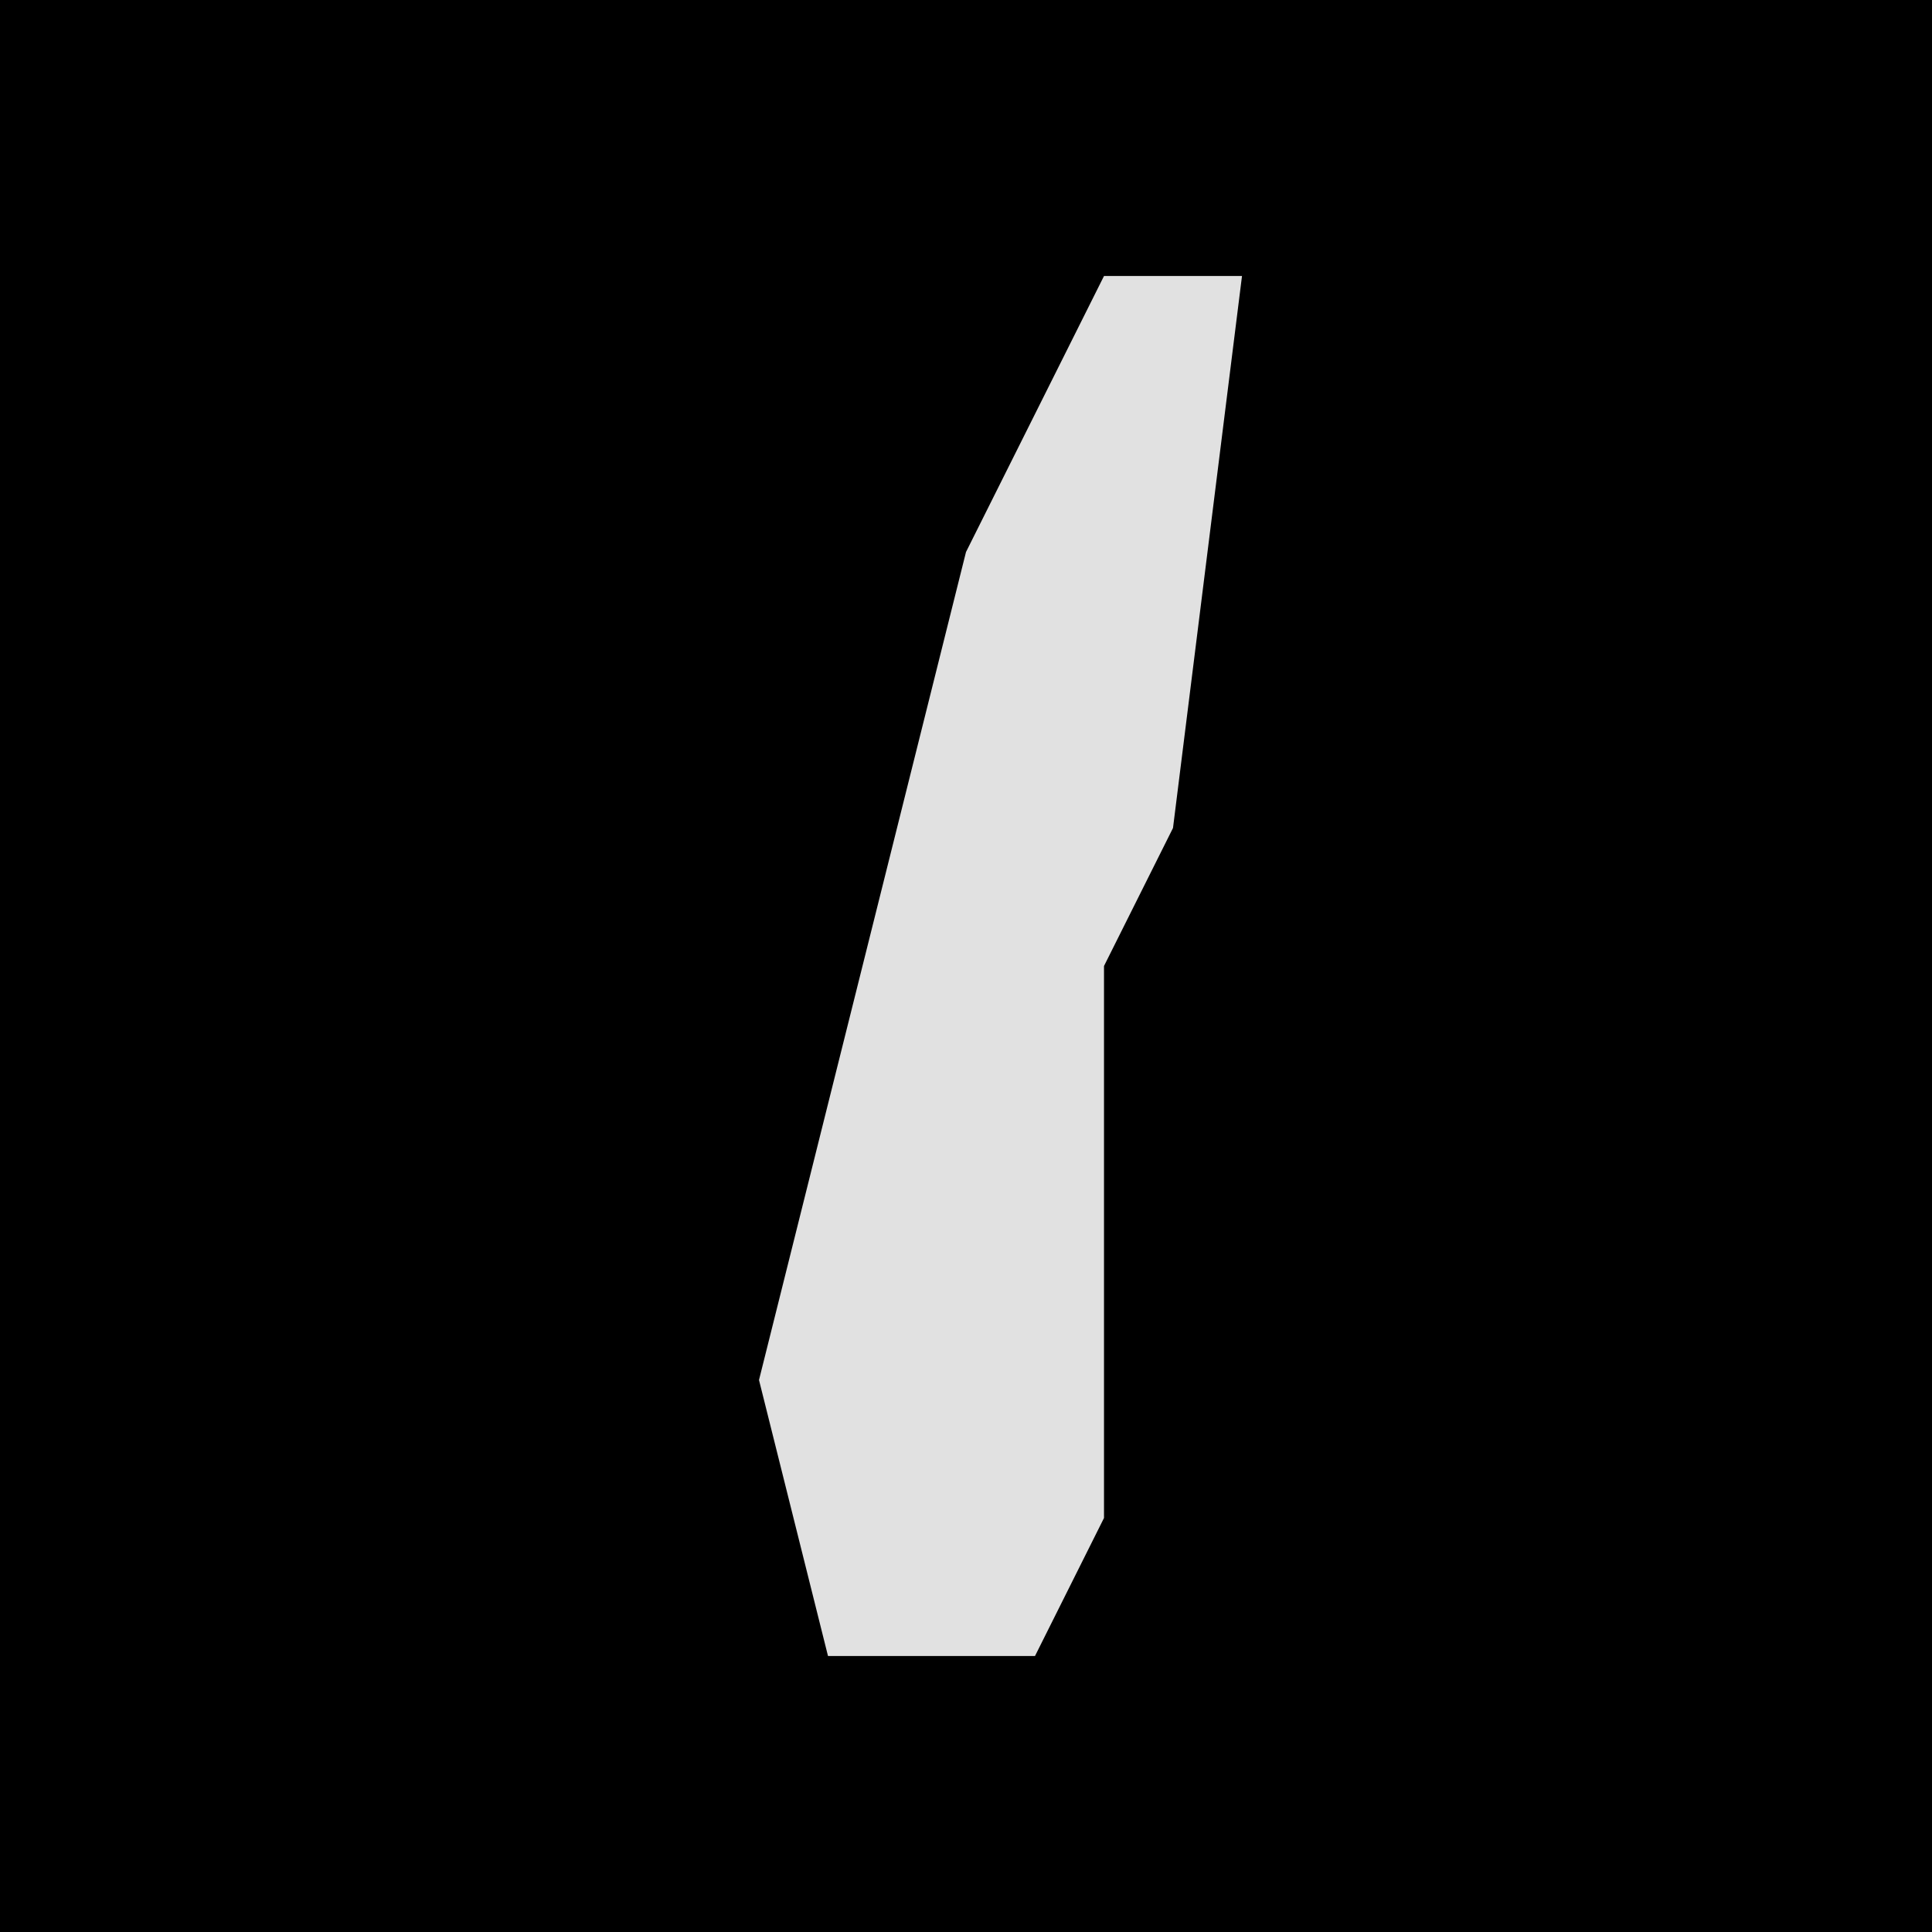 <?xml version="1.0" encoding="UTF-8"?>
<svg version="1.1" xmlns="http://www.w3.org/2000/svg" width="28" height="28">
<path d="M0,0 L28,0 L28,28 L0,28 Z " fill="#000000" transform="translate(0,0)"/>
<path d="M0,0 L2,0 L1,8 L0,10 L0,18 L-1,20 L-4,20 L-5,16 L-2,4 Z " fill="#E1E1E1" transform="translate(16,4)"/>
</svg>

